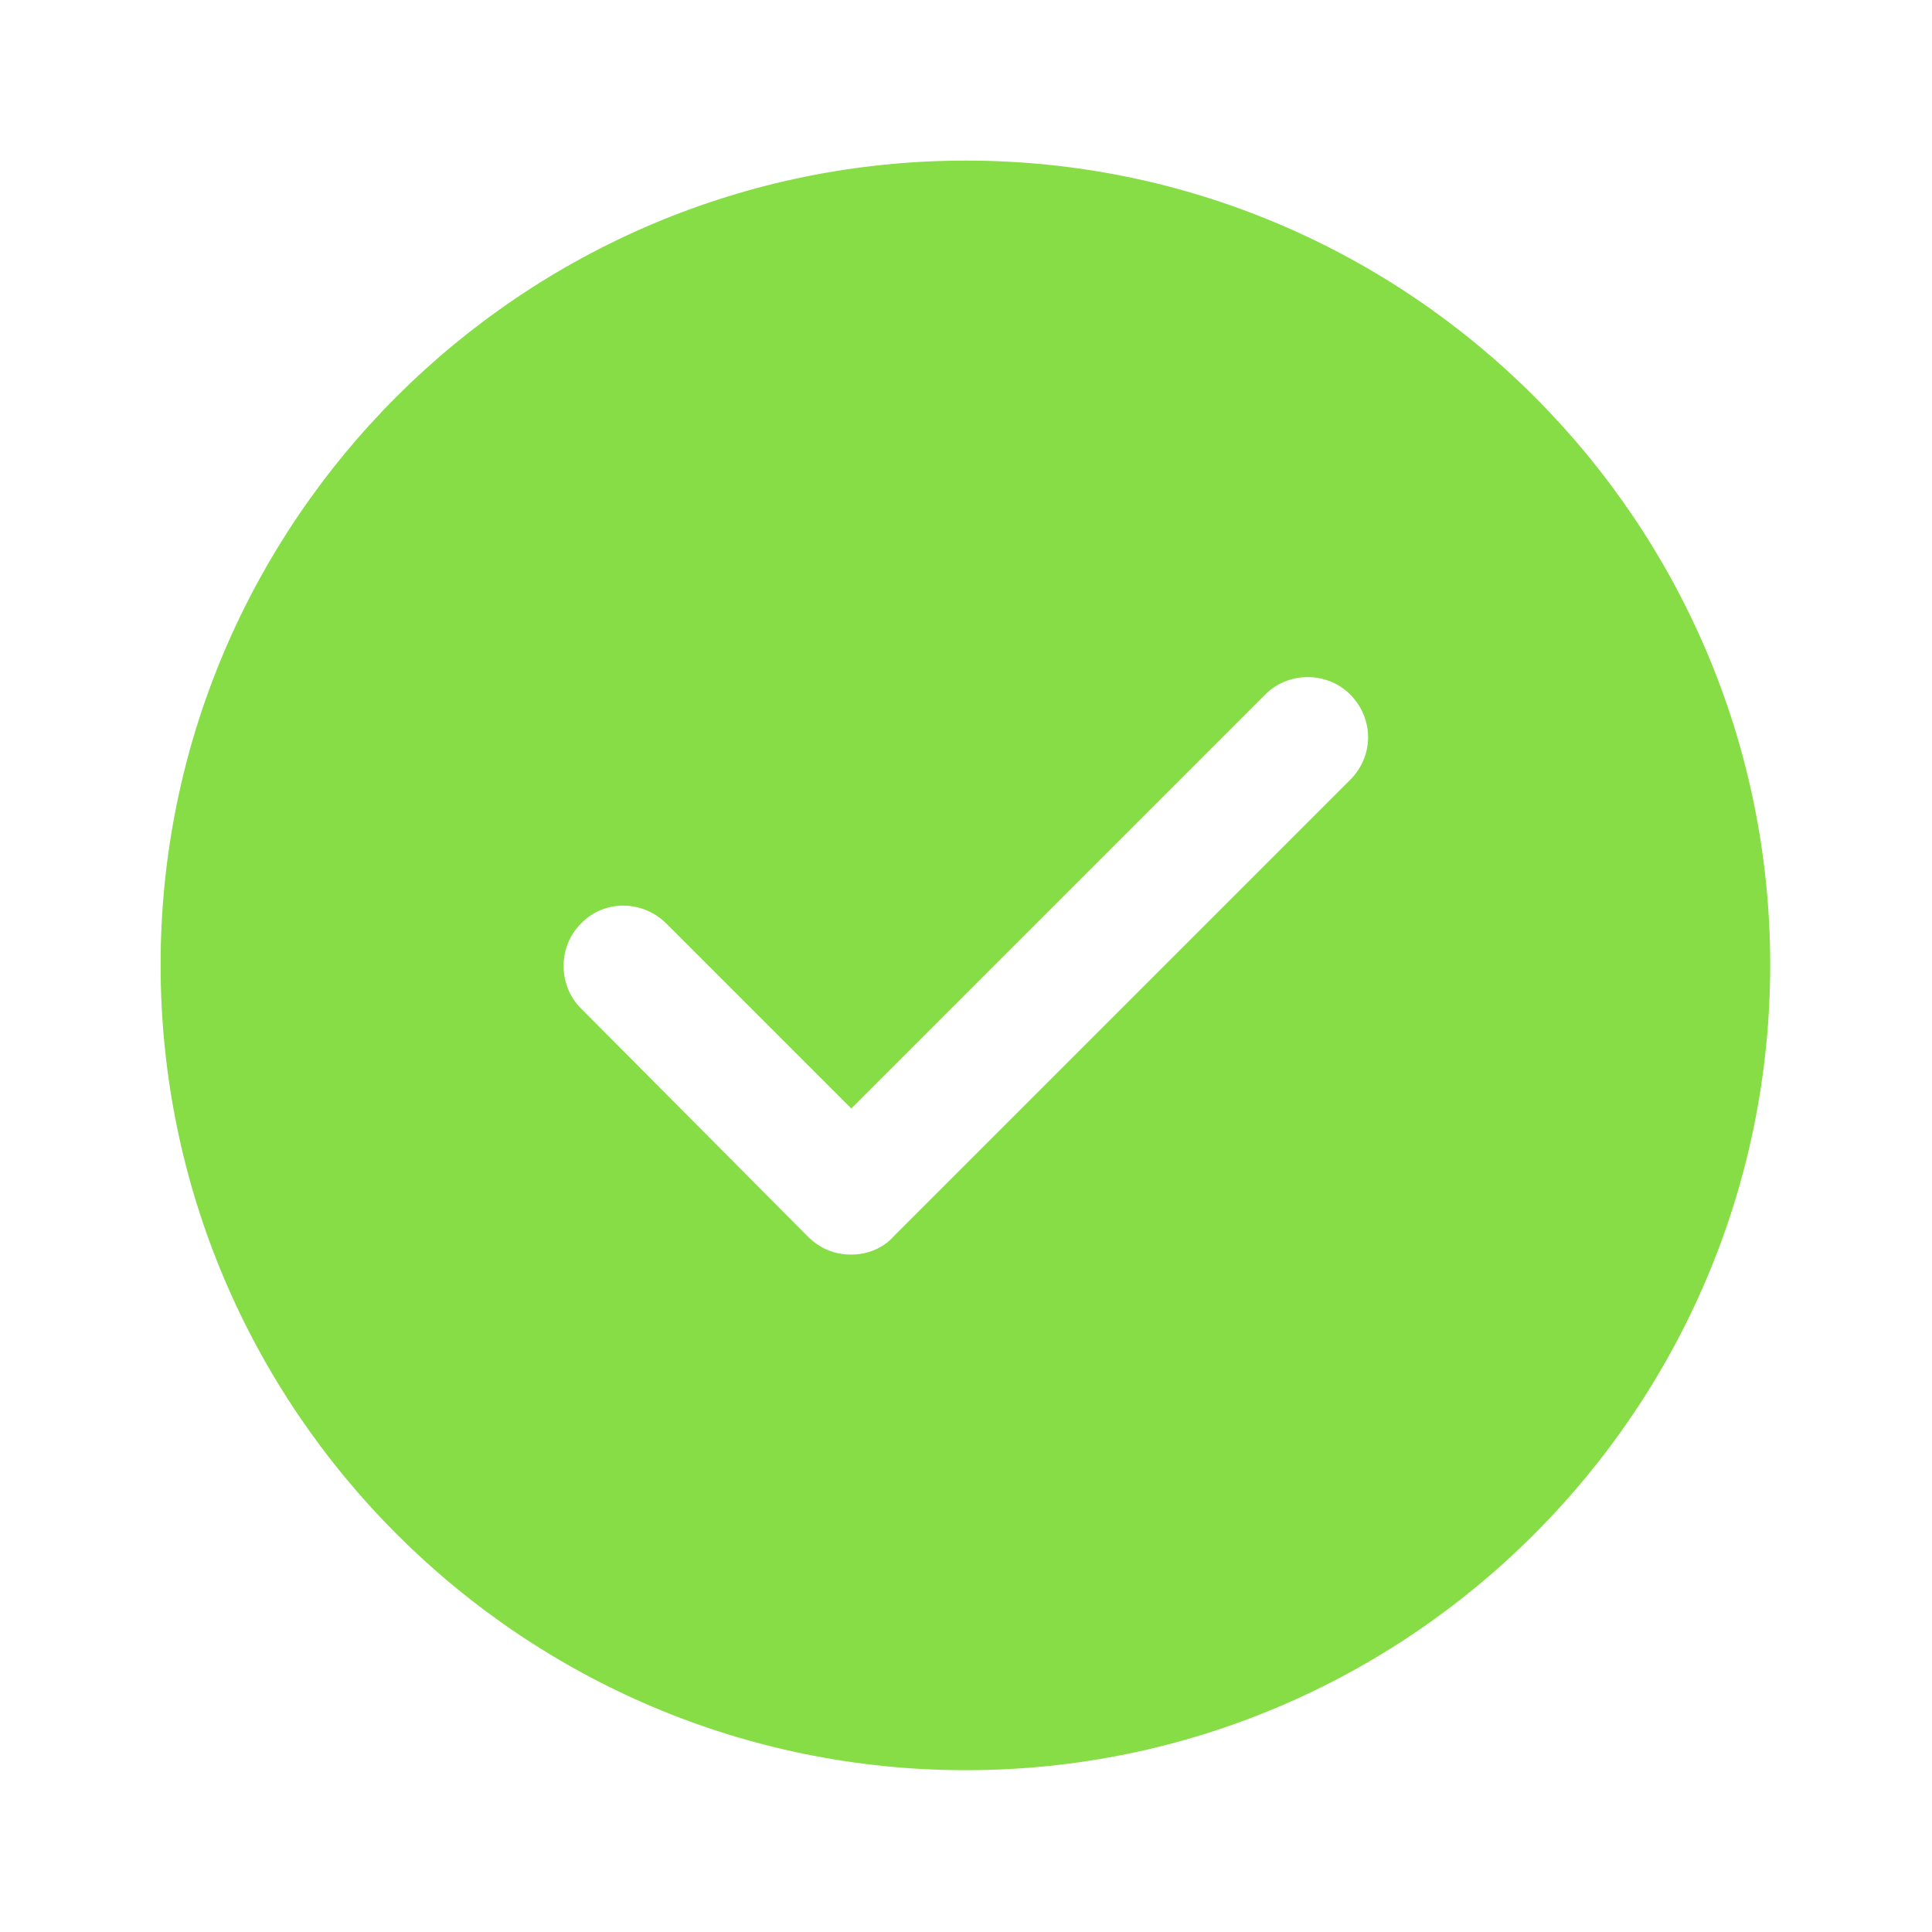 <svg width="16" height="16" viewBox="0 0 16 16" fill="none" xmlns="http://www.w3.org/2000/svg" xmlns:xlink="http://www.w3.org/1999/xlink">
	<desc>
			Created with Pixso.
	</desc>
	<defs/>
	<rect id="vuesax/bold/tick-circle" width="16" height="16" fill="#FFFFFF" fill-opacity="0"/>
	<path id="Vector" d="M8 1.33C4.32 1.33 1.33 4.32 1.33 7.99C1.33 11.67 4.32 14.66 8 14.66C11.67 14.66 14.66 11.67 14.66 7.99C14.66 4.32 11.67 1.33 8 1.33ZM11.18 6.46L7.4 10.24C7.31 10.34 7.18 10.39 7.05 10.39C6.91 10.39 6.79 10.34 6.69 10.24L4.81 8.35C4.62 8.16 4.62 7.84 4.81 7.65C5 7.45 5.32 7.45 5.52 7.65L7.05 9.18L10.48 5.75C10.67 5.56 10.99 5.56 11.18 5.75C11.38 5.95 11.38 6.26 11.18 6.46Z" fill="#86DD45" fill-opacity="1" fill-rule="nonzero"/>
	<g opacity="0"/>
</svg>

